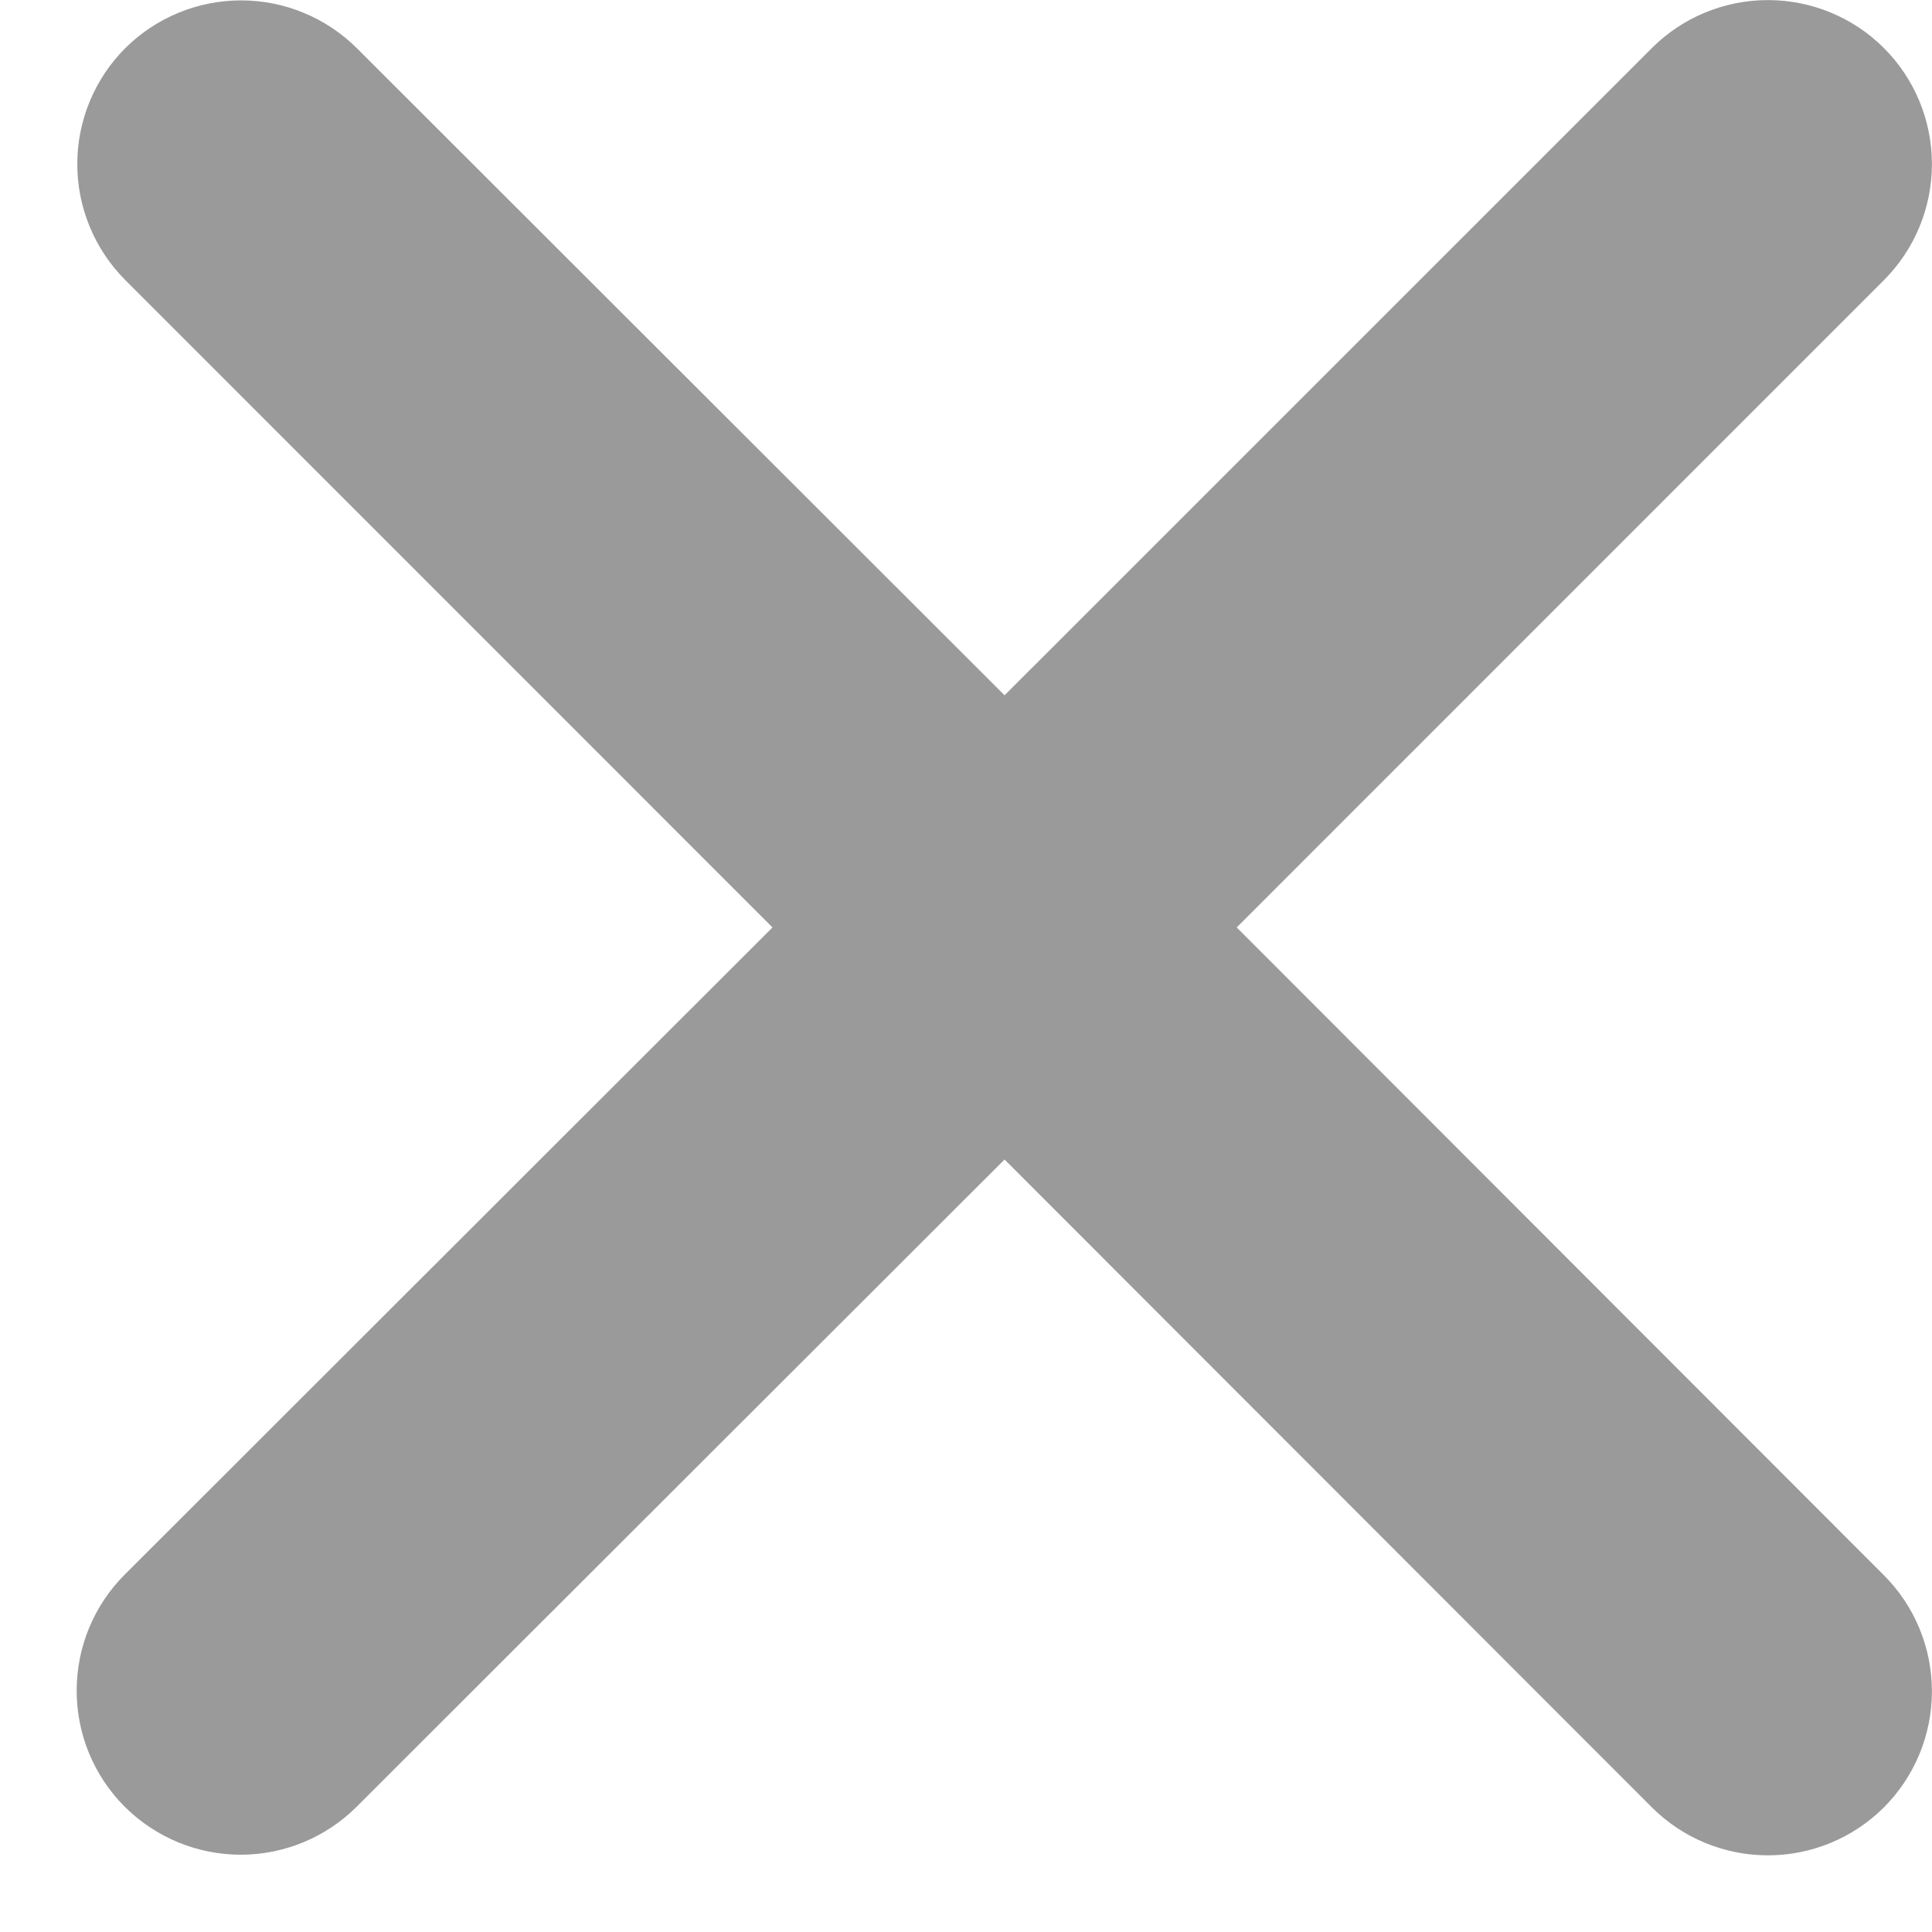 <svg width="25" height="25" viewBox="0 0 25 25" fill="none" xmlns="http://www.w3.org/2000/svg">
<path d="M9.996 12.001L1.622 3.625C1.224 3.226 1 2.686 1 2.123C1 1.56 1.224 1.02 1.622 0.622C2.02 0.227 2.558 0.005 3.119 0.005C3.68 0.005 4.218 0.227 4.616 0.622L12.999 8.997L21.375 0.622C21.773 0.224 22.314 0.001 22.877 0.001C23.439 0.001 23.98 0.224 24.378 0.622C24.776 1.02 24.999 1.56 24.999 2.123C24.999 2.686 24.776 3.226 24.378 3.625L16.003 12.001L24.378 20.384C24.776 20.782 24.999 21.322 24.999 21.885C24.999 22.448 24.776 22.988 24.378 23.387C23.98 23.785 23.439 24.008 22.877 24.008C22.314 24.008 21.773 23.785 21.375 23.387L12.999 15.004L4.616 23.378C4.218 23.776 3.678 24 3.115 24C2.552 24 2.012 23.776 1.613 23.378C1.215 22.98 0.992 22.44 0.992 21.877C0.992 21.314 1.215 20.774 1.613 20.376L9.996 12.001Z" fill="#9B9A9A"/>
</svg>
